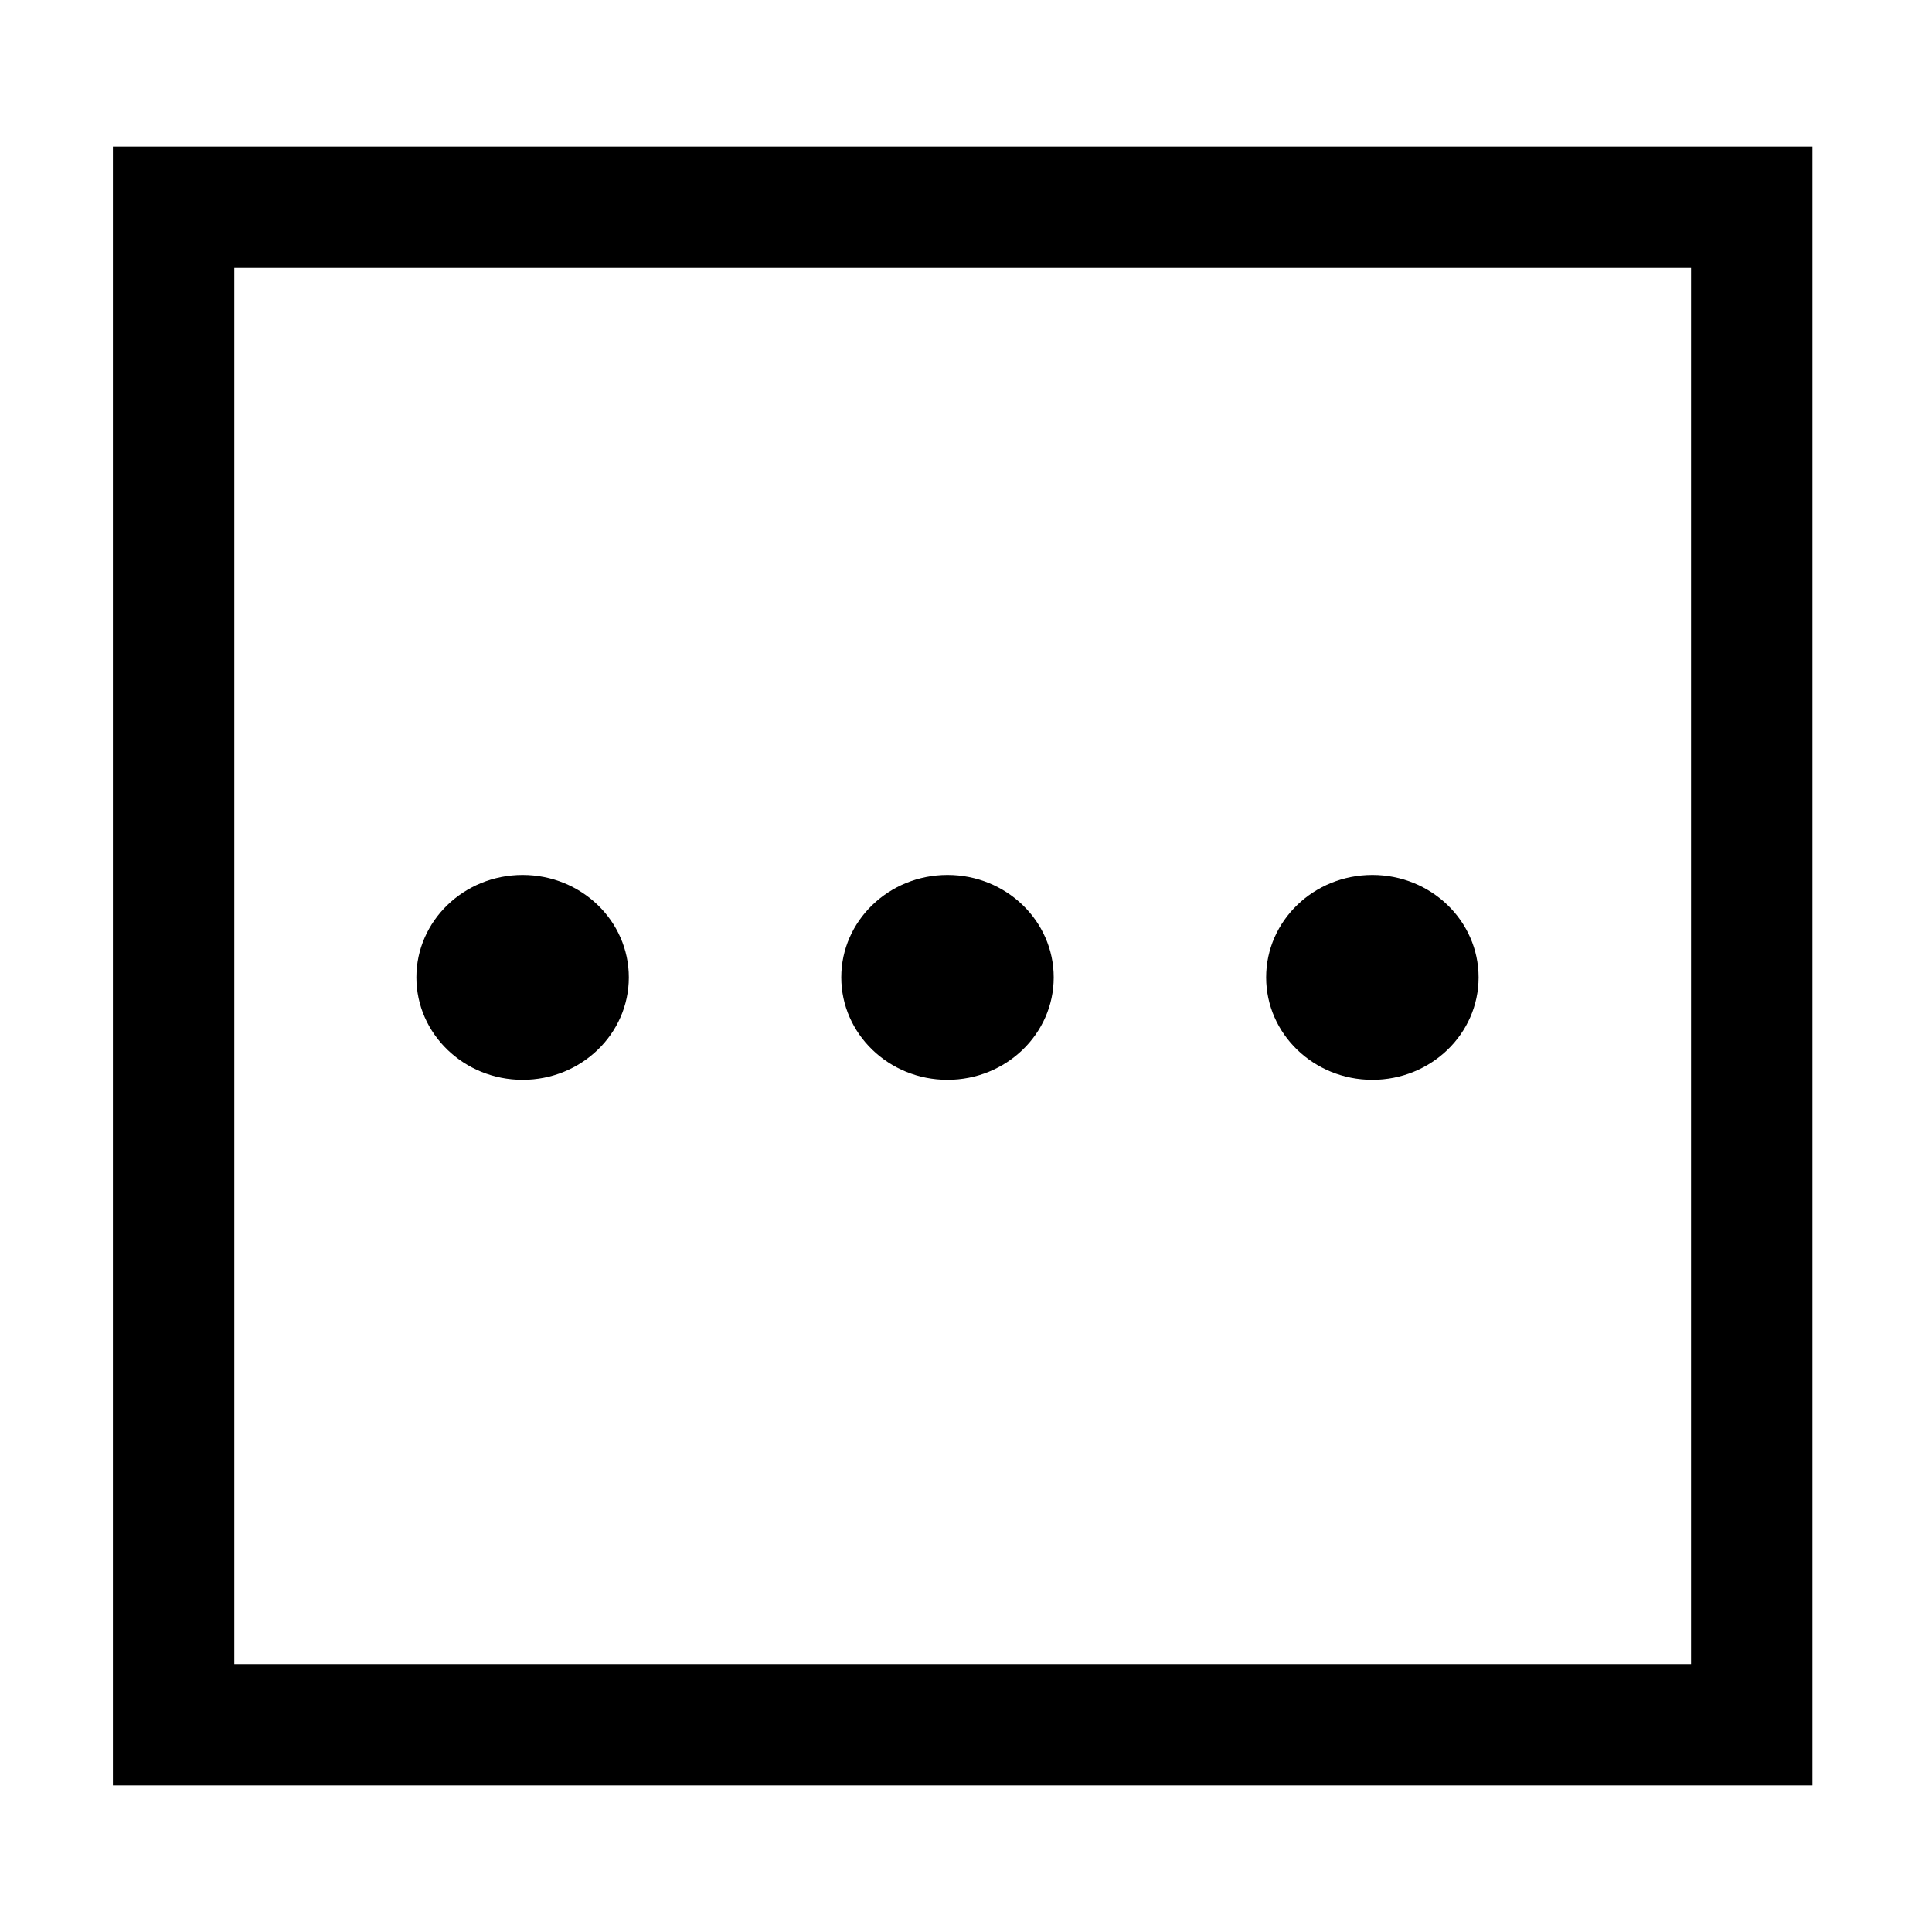 
  <svg
    t="1631089004895"
    class="icon"
    viewBox="0 0 1061 1024"
    version="1.1"
    xmlns="http://www.w3.org/2000/svg"
    p-id="5082"
    width="64"
    height="64"
  ><path d="M128.667 128.667v766.667h800V128.667H128.667zM62 62h933.333v900H62V62z" p-id="5083" /><path d="M287 574.5c-32.2 0-58.333-25.2-58.333-56.267C228.667 487.2 254.8 462 287 462s58.333 25.2 58.333 56.267c0 31.033-26.133 56.233-58.333 56.233z m233.333 0c-32.2 0-58.333-25.2-58.333-56.267 0-31.033 26.133-56.233 58.333-56.233s58.333 25.2 58.333 56.267c0 31.033-26.133 56.233-58.333 56.233z m233.333 0c-32.2 0-58.333-25.2-58.333-56.267 0-31.033 26.133-56.233 58.333-56.233s58.333 25.2 58.333 56.267c0 31.033-26.133 56.233-58.333 56.233z" p-id="5084" /></svg>

